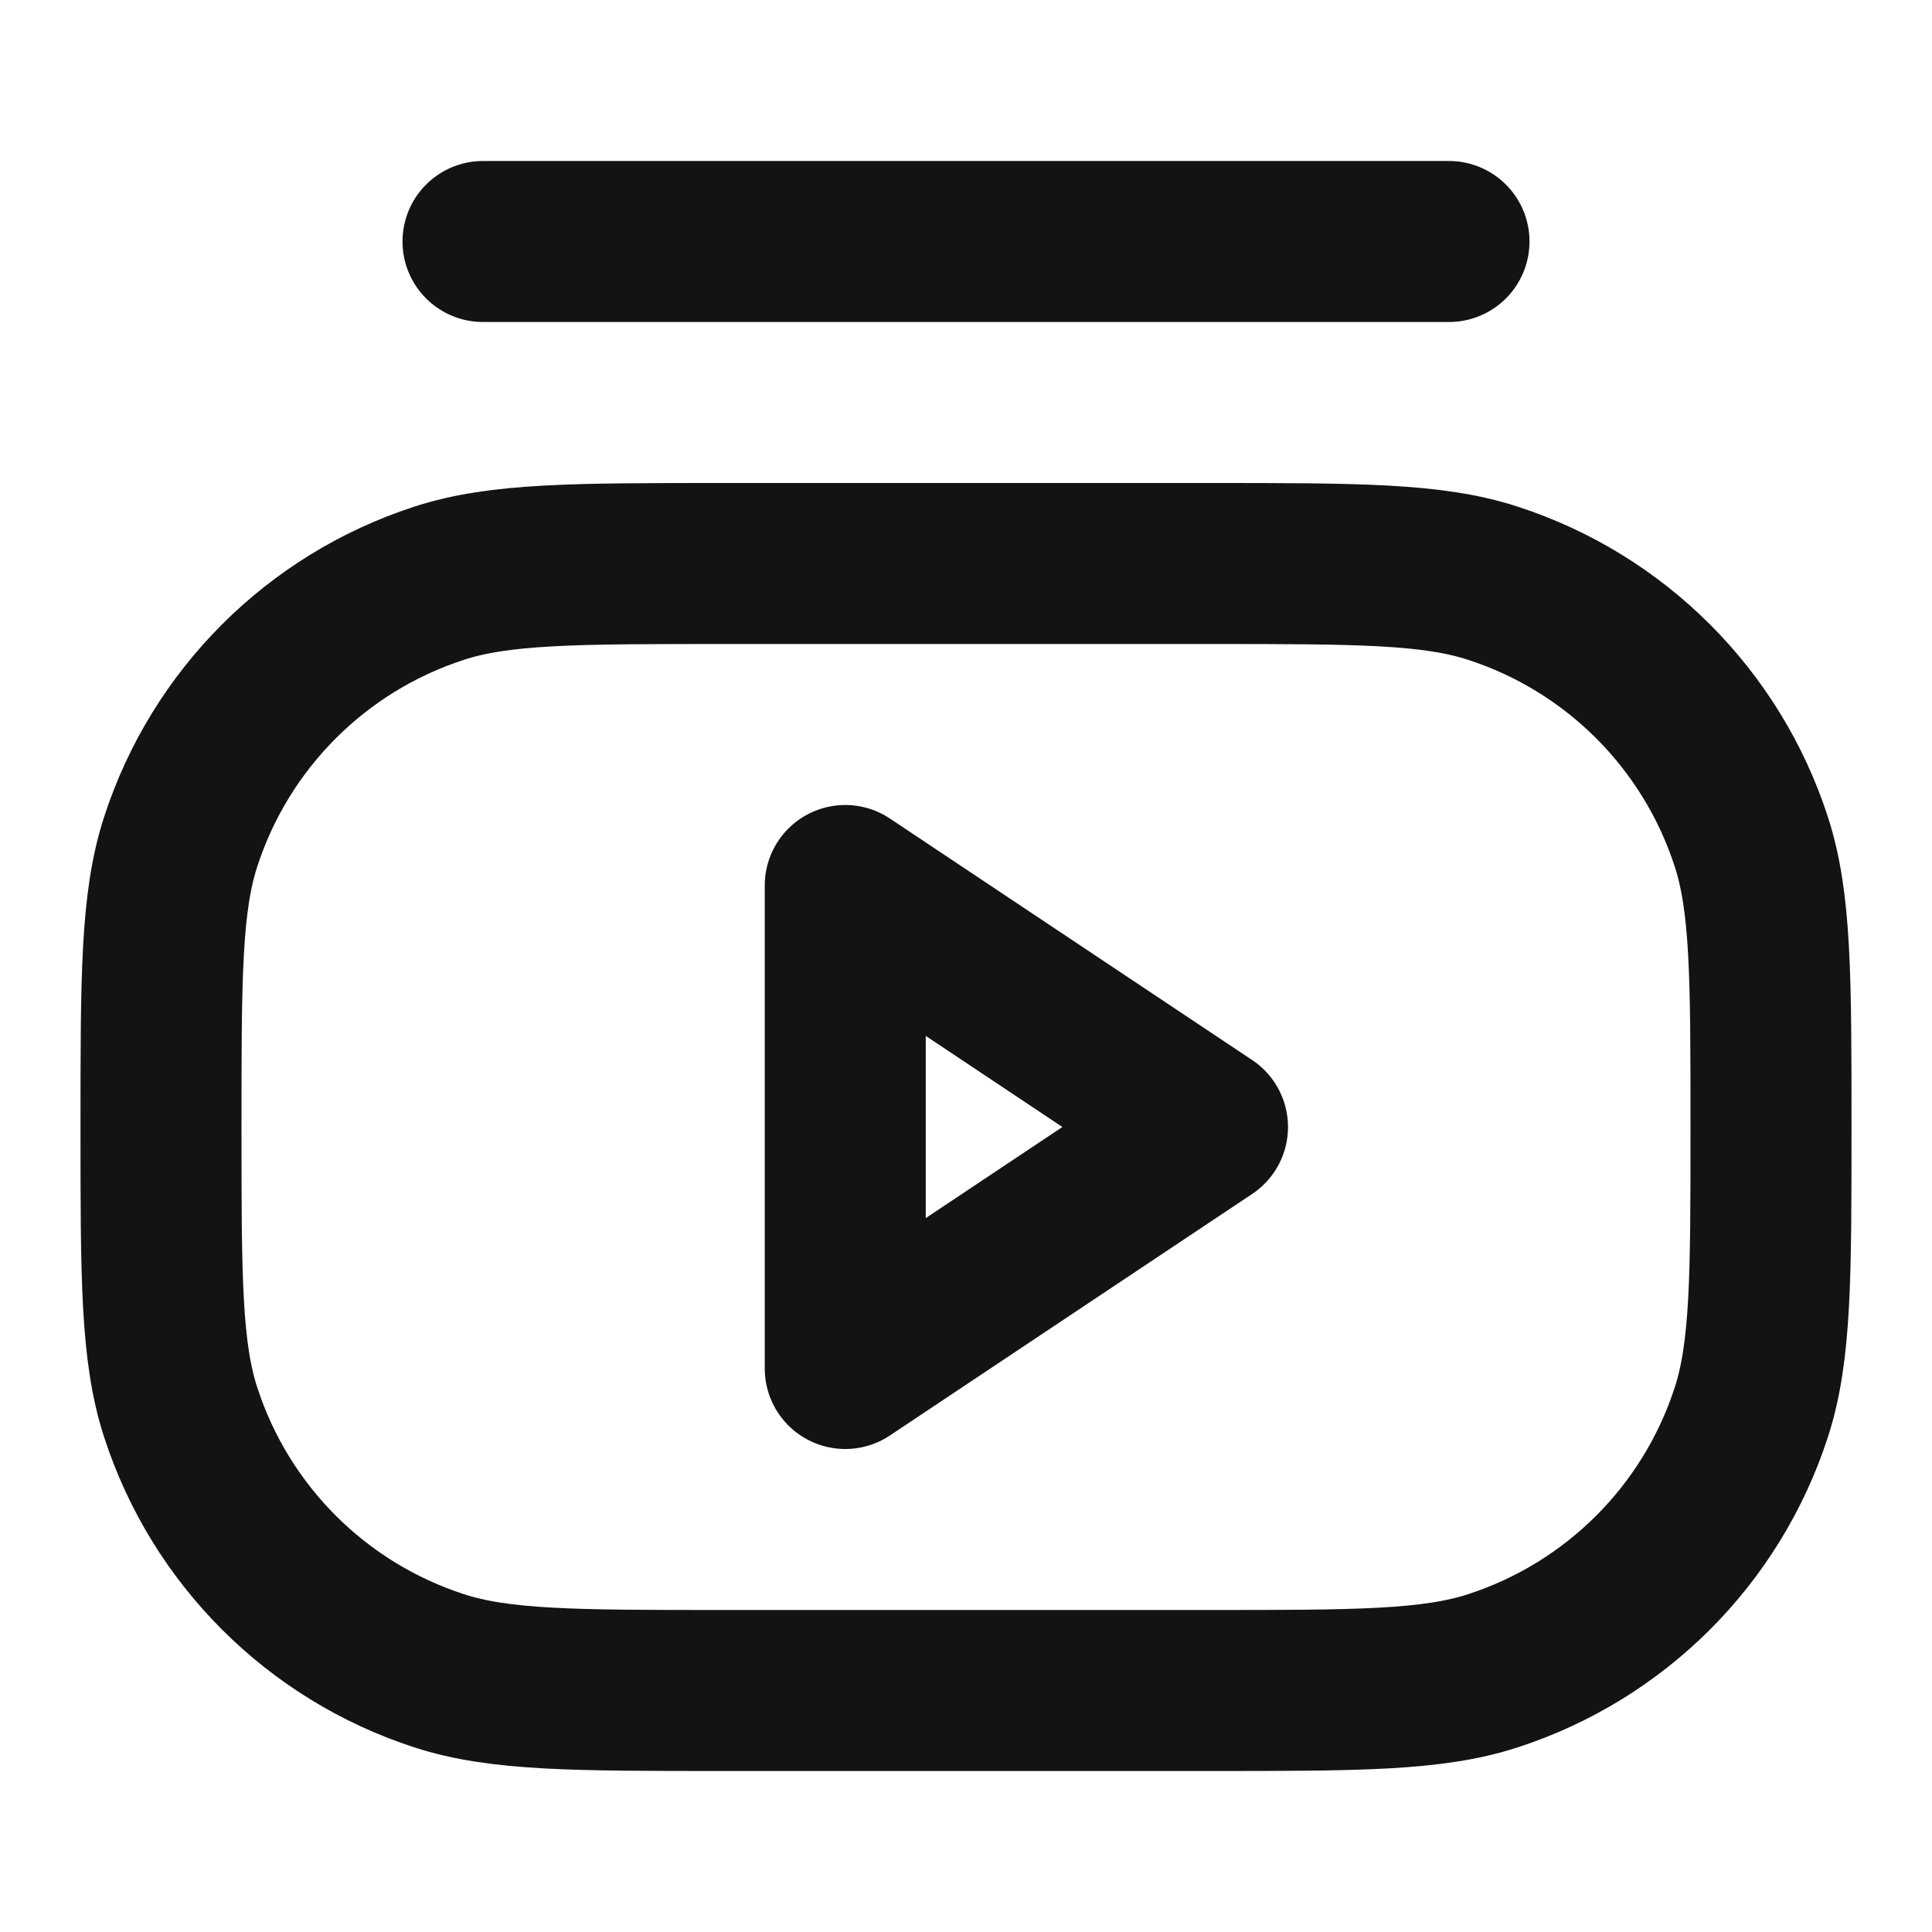 <svg width="24" height="24" viewBox="0 0 24 24" fill="none" xmlns="http://www.w3.org/2000/svg">
<path d="M6 3L18 3M15 21H9C7.139 21 6.208 21 5.455 20.755C3.933 20.261 2.739 19.067 2.245 17.545C2 16.792 2 15.861 2 14C2 12.139 2 11.208 2.245 10.455C2.739 8.933 3.933 7.739 5.455 7.245C6.208 7 7.139 7 9 7H15C16.861 7 17.792 7 18.545 7.245C20.067 7.739 21.261 8.933 21.755 10.455C22 11.208 22 12.139 22 14C22 15.861 22 16.792 21.755 17.545C21.261 19.067 20.067 20.261 18.545 20.755C17.792 21 16.861 21 15 21ZM10.5 11L15 14L10.5 17V11Z" stroke="#131316" stroke-width="2" stroke-linecap="round" stroke-linejoin="round"/>
</svg>
